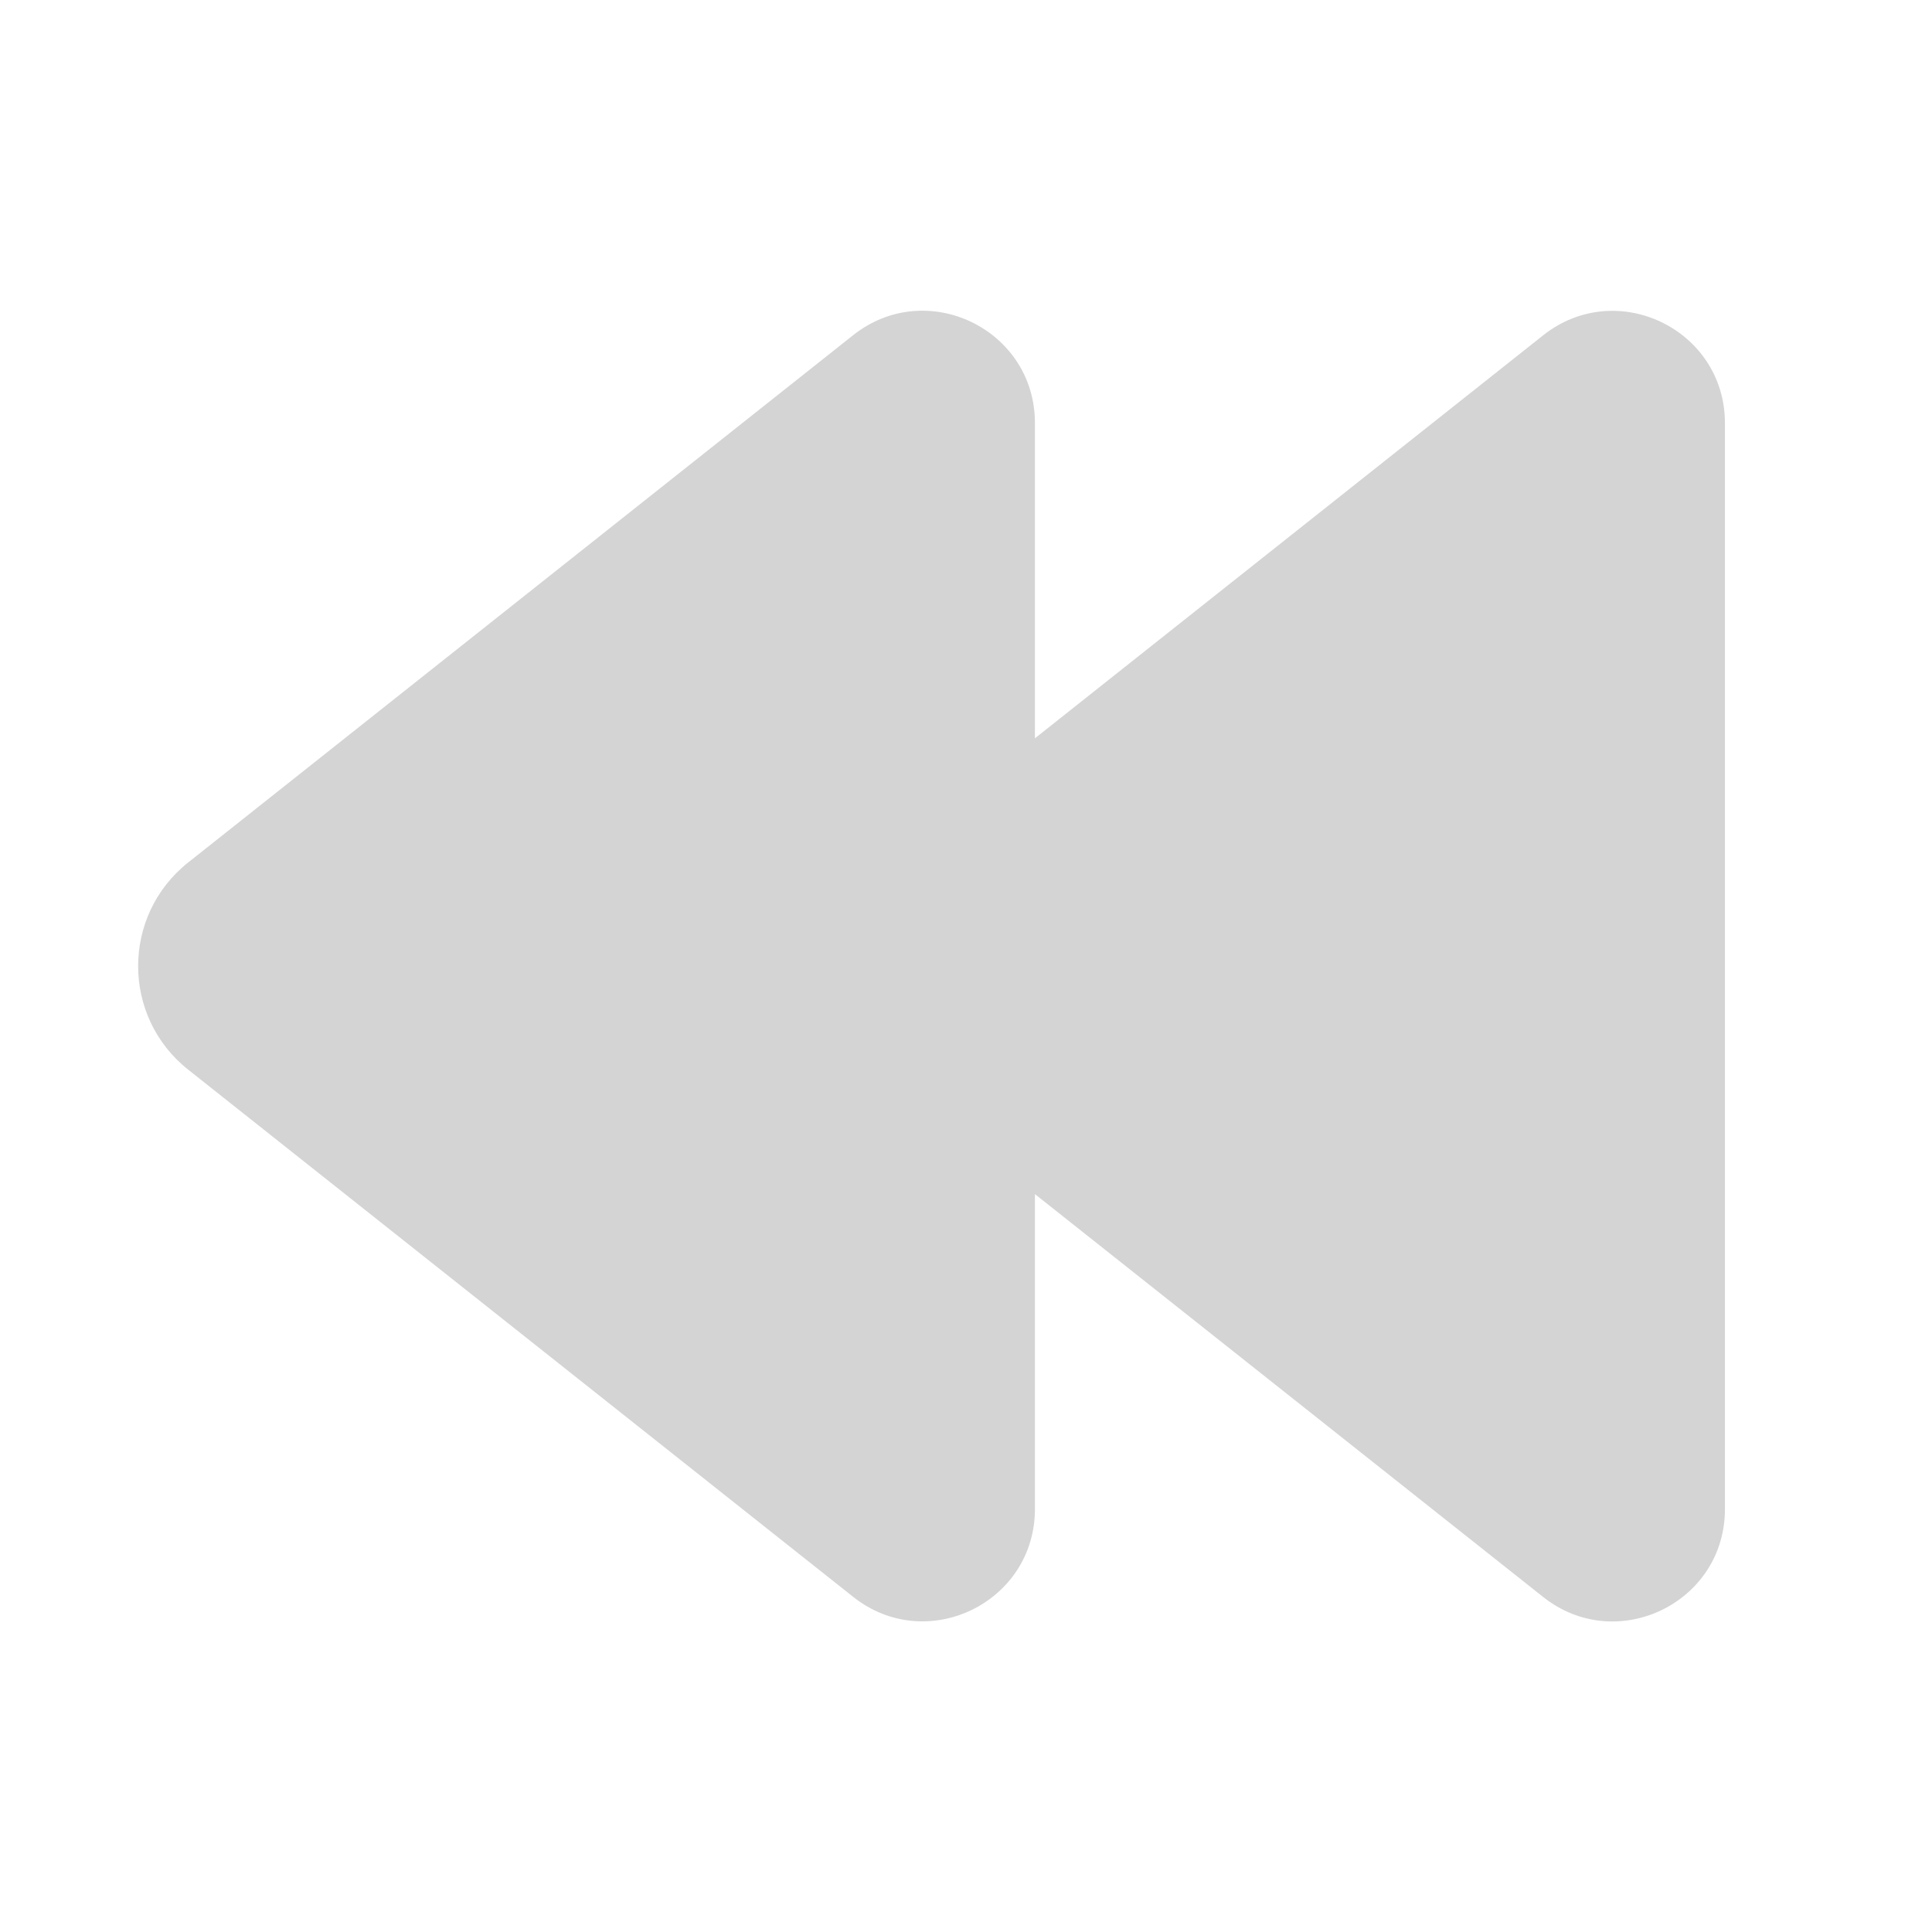 <svg width="28" height="28" viewBox="0 0 28 28" fill="none" xmlns="http://www.w3.org/2000/svg">
<path d="M12.364 4.858C13.43 4.013 14.999 4.772 14.999 6.131V10.7L22.364 4.86C23.43 4.015 24.999 4.774 24.999 6.133V21.872C24.999 23.231 23.43 23.989 22.365 23.145L14.999 17.306V21.87C14.999 23.229 13.43 23.988 12.365 23.143L2.728 15.503C1.76 14.736 1.76 13.267 2.728 12.499L12.364 4.858Z" fill="#d4d4d4"/>
</svg>
